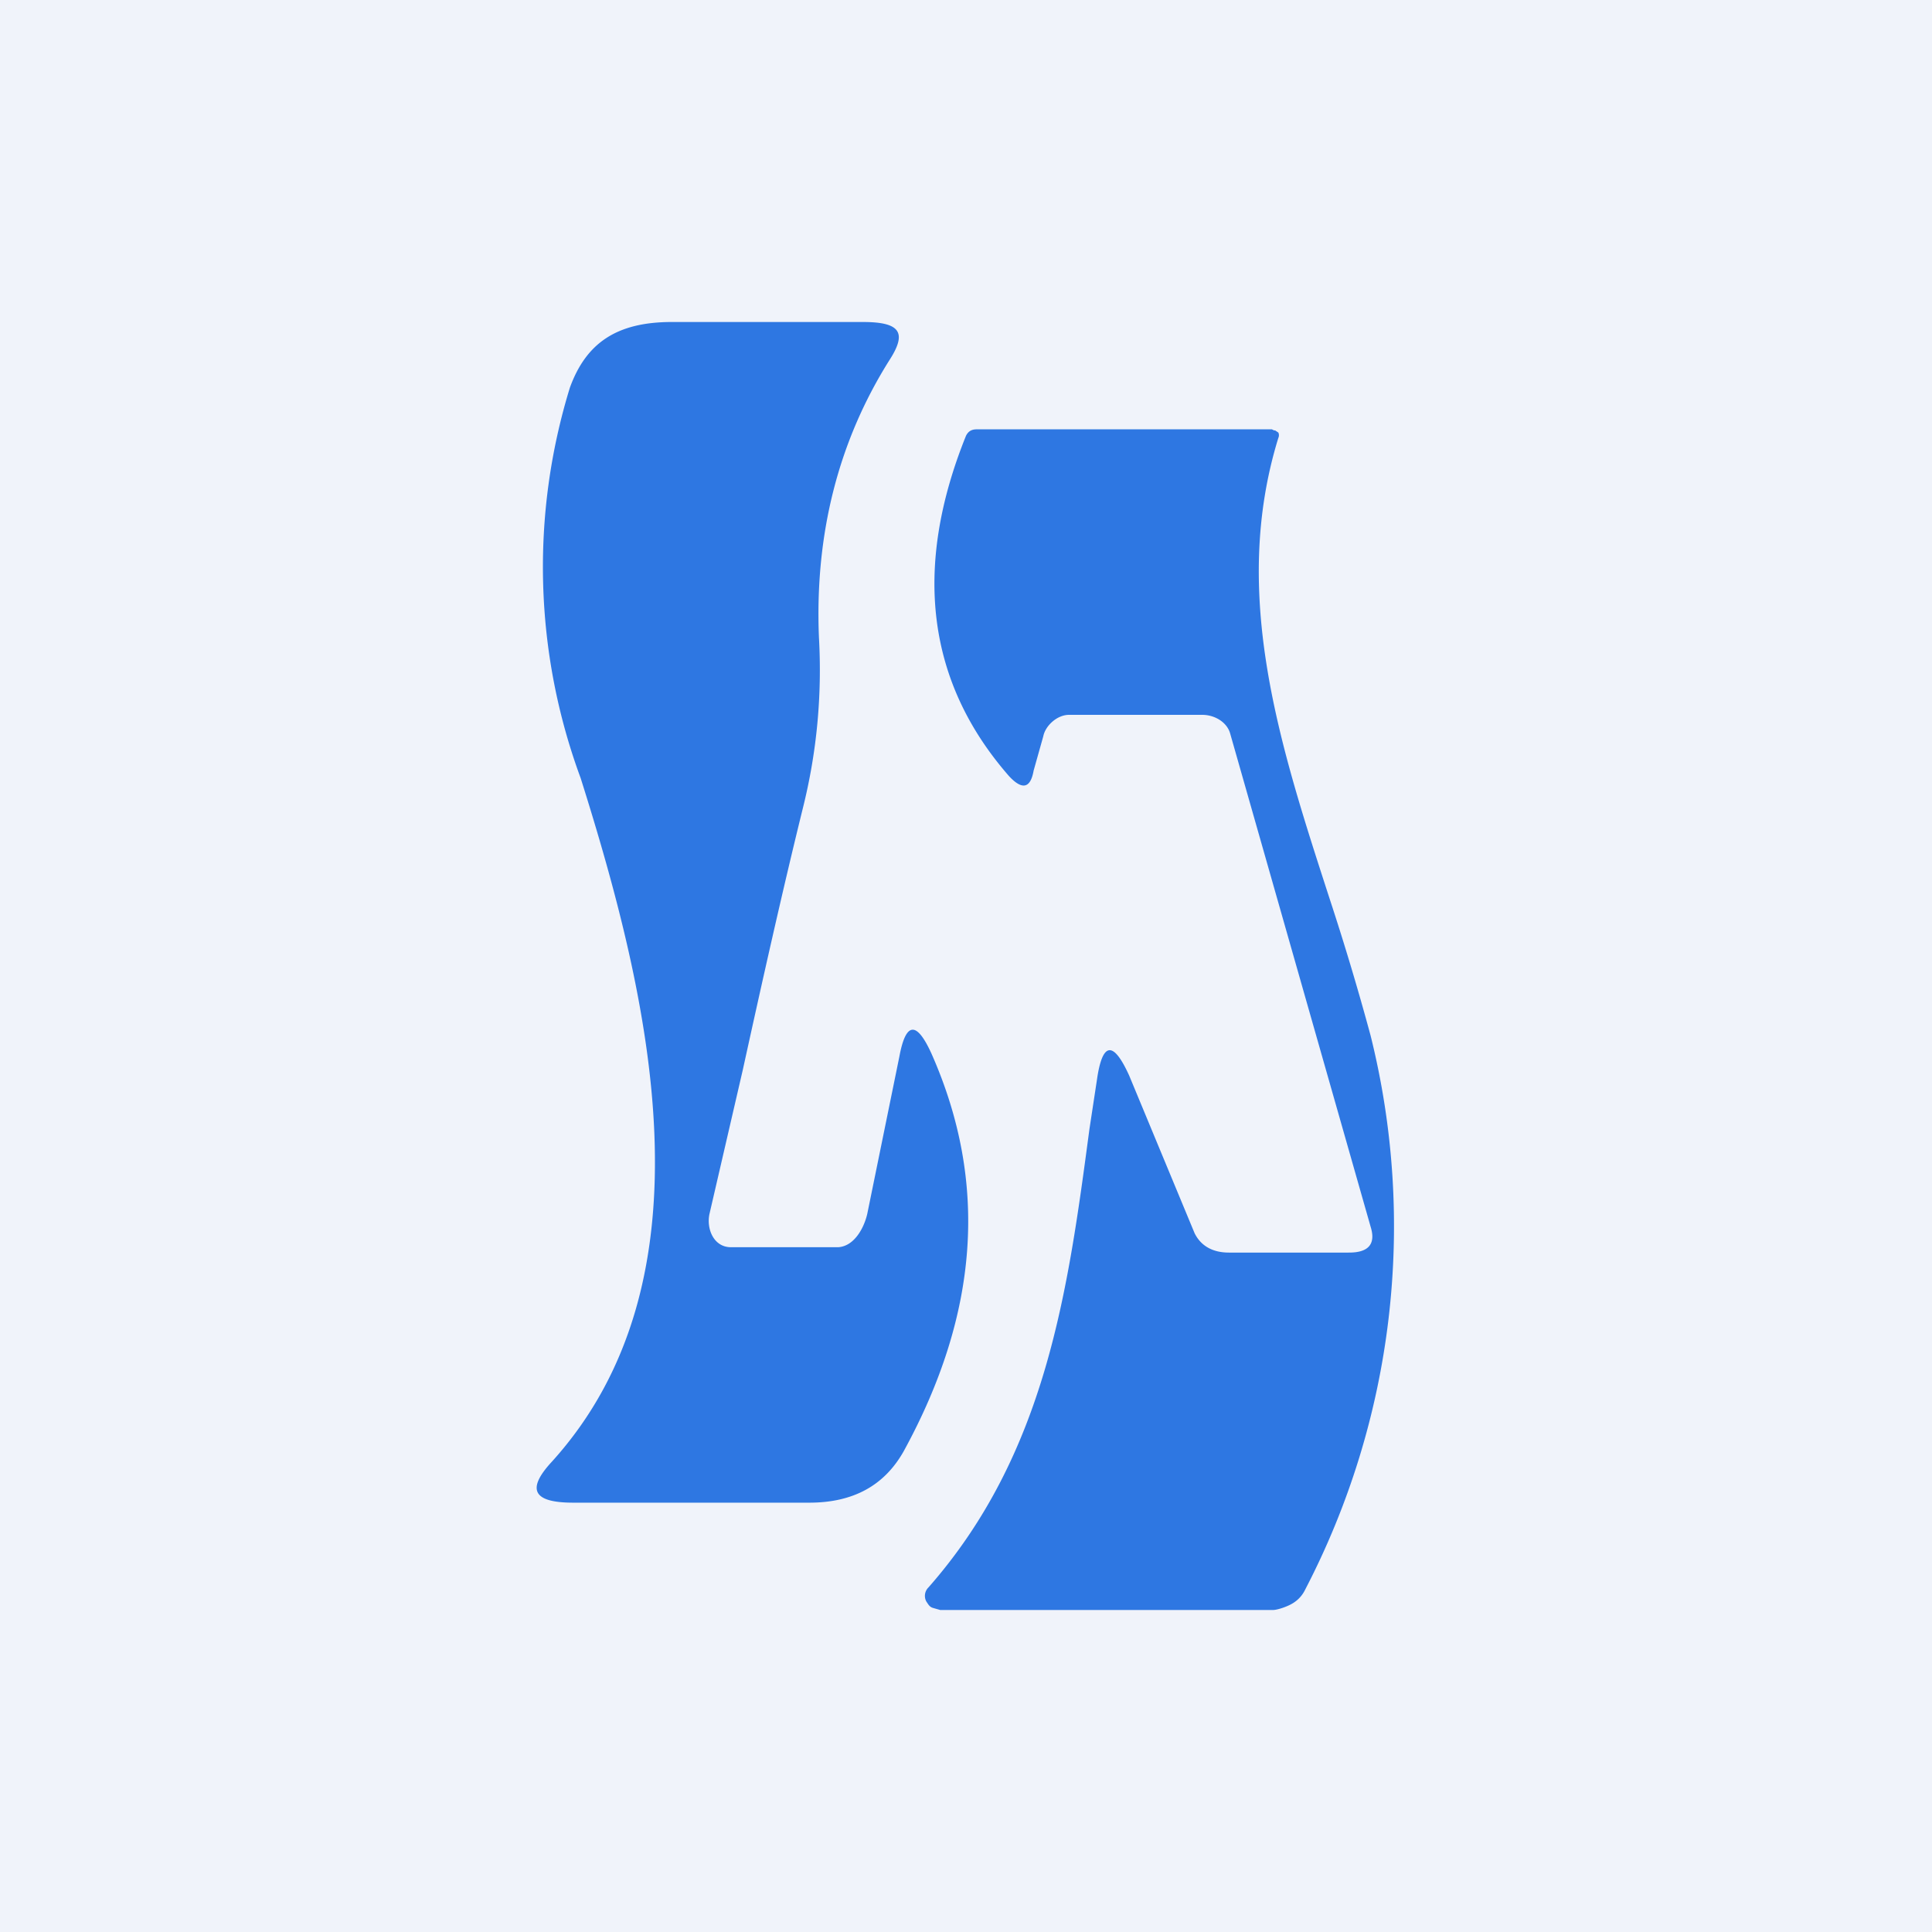 <!-- by TradingView --><svg width="18" height="18" viewBox="0 0 18 18" xmlns="http://www.w3.org/2000/svg"><path fill="#F0F3FA" d="M0 0h18v18H0z"/><path d="M7.81 11.62h-1c-.16 0-.23-.17-.2-.31l.31-1.34c.18-.82.37-1.67.56-2.44.13-.52.18-1.05.15-1.59-.04-.96.18-1.83.66-2.59.16-.25.1-.35-.25-.35H6.26c-.52 0-.8.2-.95.61a5.68 5.68 0 0 0 .1 3.64c.64 2.03 1.28 4.66-.27 6.37-.24.26-.17.38.2.38h2.2c.41 0 .7-.16.88-.48.7-1.28.79-2.5.26-3.7-.14-.31-.24-.3-.3.02l-.3 1.47c-.03.13-.12.3-.27.31Zm4.75.05h-1.11c-.15 0-.26-.06-.32-.18l-.61-1.47c-.15-.33-.25-.31-.3.04l-.07.46c-.2 1.5-.4 3.02-1.5 4.27a.11.11 0 0 0-.02.13c.02.03.03.05.06.06l.07.02h3.1c.04 0 .13-.03.18-.06a.3.3 0 0 0 .12-.13 7.34 7.34 0 0 0 .61-5.16 25 25 0 0 0-.38-1.27c-.46-1.42-.93-2.84-.48-4.3a.06.06 0 0 0 0-.05l-.03-.02h-.01L11.85 4H9.1c-.05 0-.08.02-.1.06-.5 1.24-.36 2.3.4 3.17.12.13.2.12.23-.05l.09-.32c.02-.1.13-.2.24-.2h1.24c.12 0 .23.07.26.17l1.31 4.6c.05.16-.02.24-.2.24Z" fill="#2E77E2"/></svg>